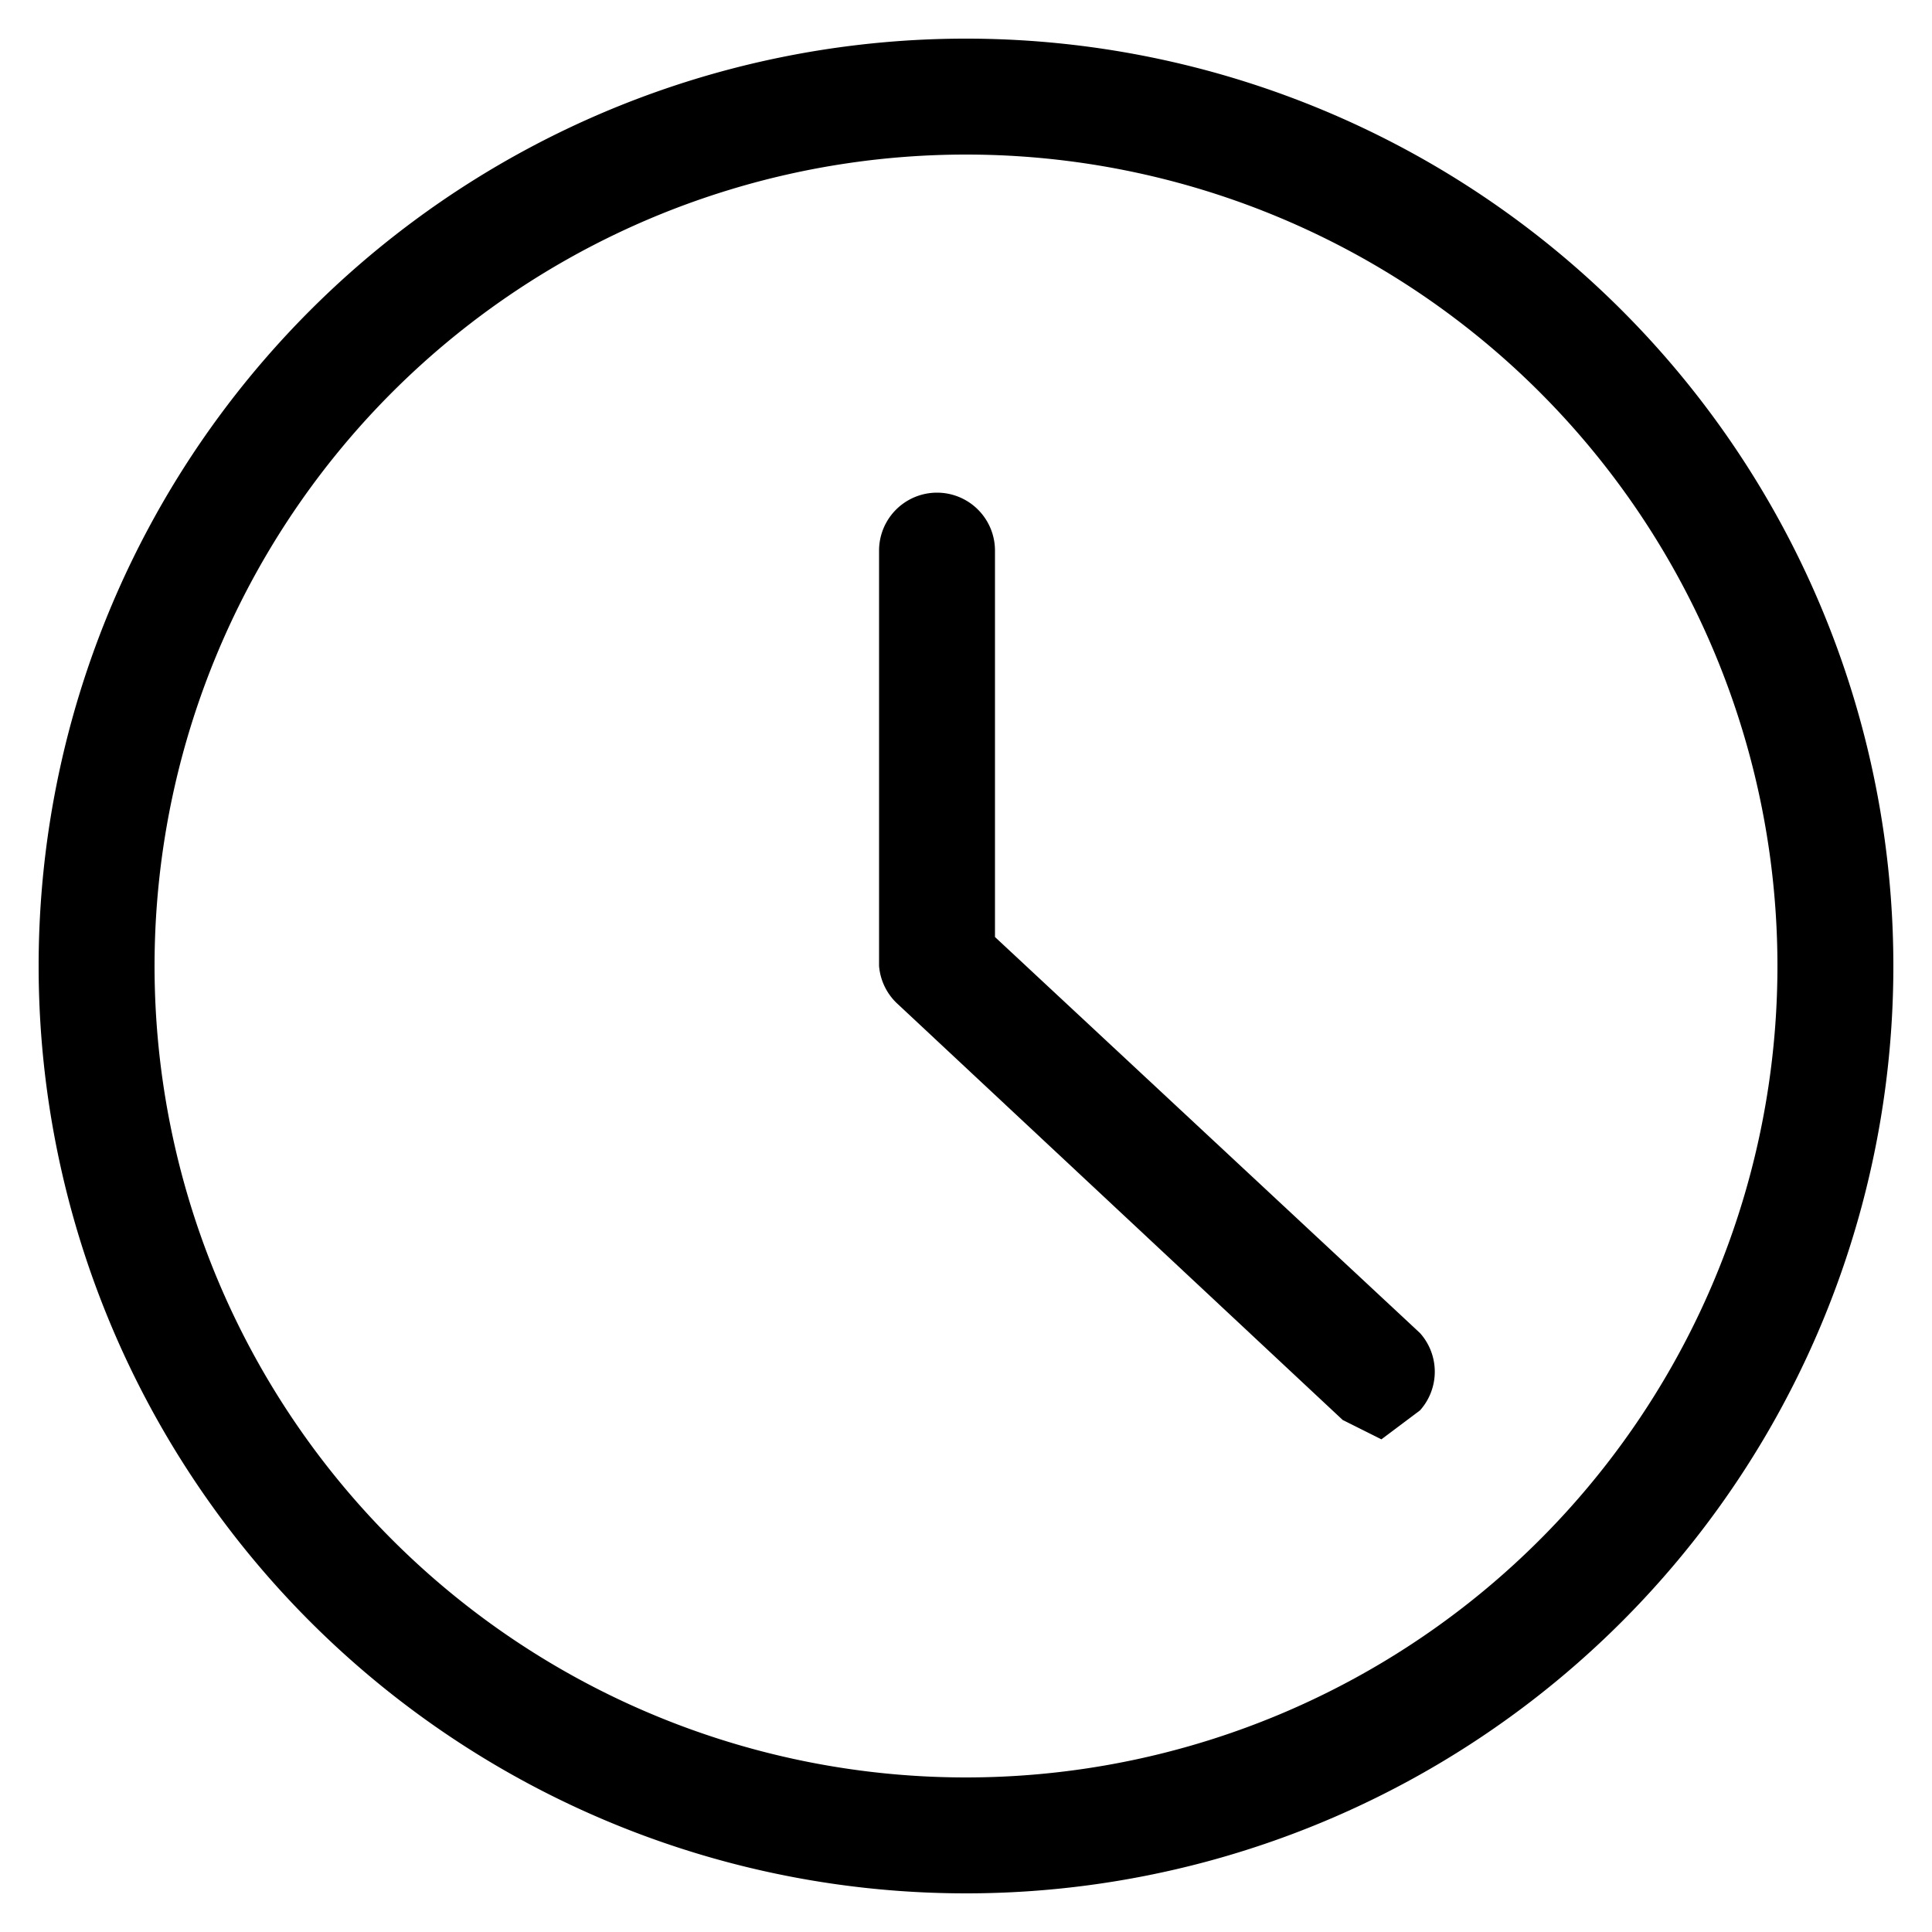<?xml version="1.0" encoding="utf-8"?>
<svg xmlns="http://www.w3.org/2000/svg" viewBox="0 0 20 20">
    <title>clock</title>
    <path d="M10,19.6A9.6,9.6,0,1,1,19.6,10,9.6,9.6,0,0,1,10,19.6Zm0-18A8.4,8.4,0,1,0,18.4,10,8.4,8.4,0,0,0,10,1.6Z"/>
    <path d="M14.3,14.9l-.4-.2L9.3,10.4a.6.6,0,0,1-.2-.4V5.7a.6.6,0,1,1,1.2,0v4l4.4,4.1a.6.6,0,0,1,0,.8Z"/>
</svg>
